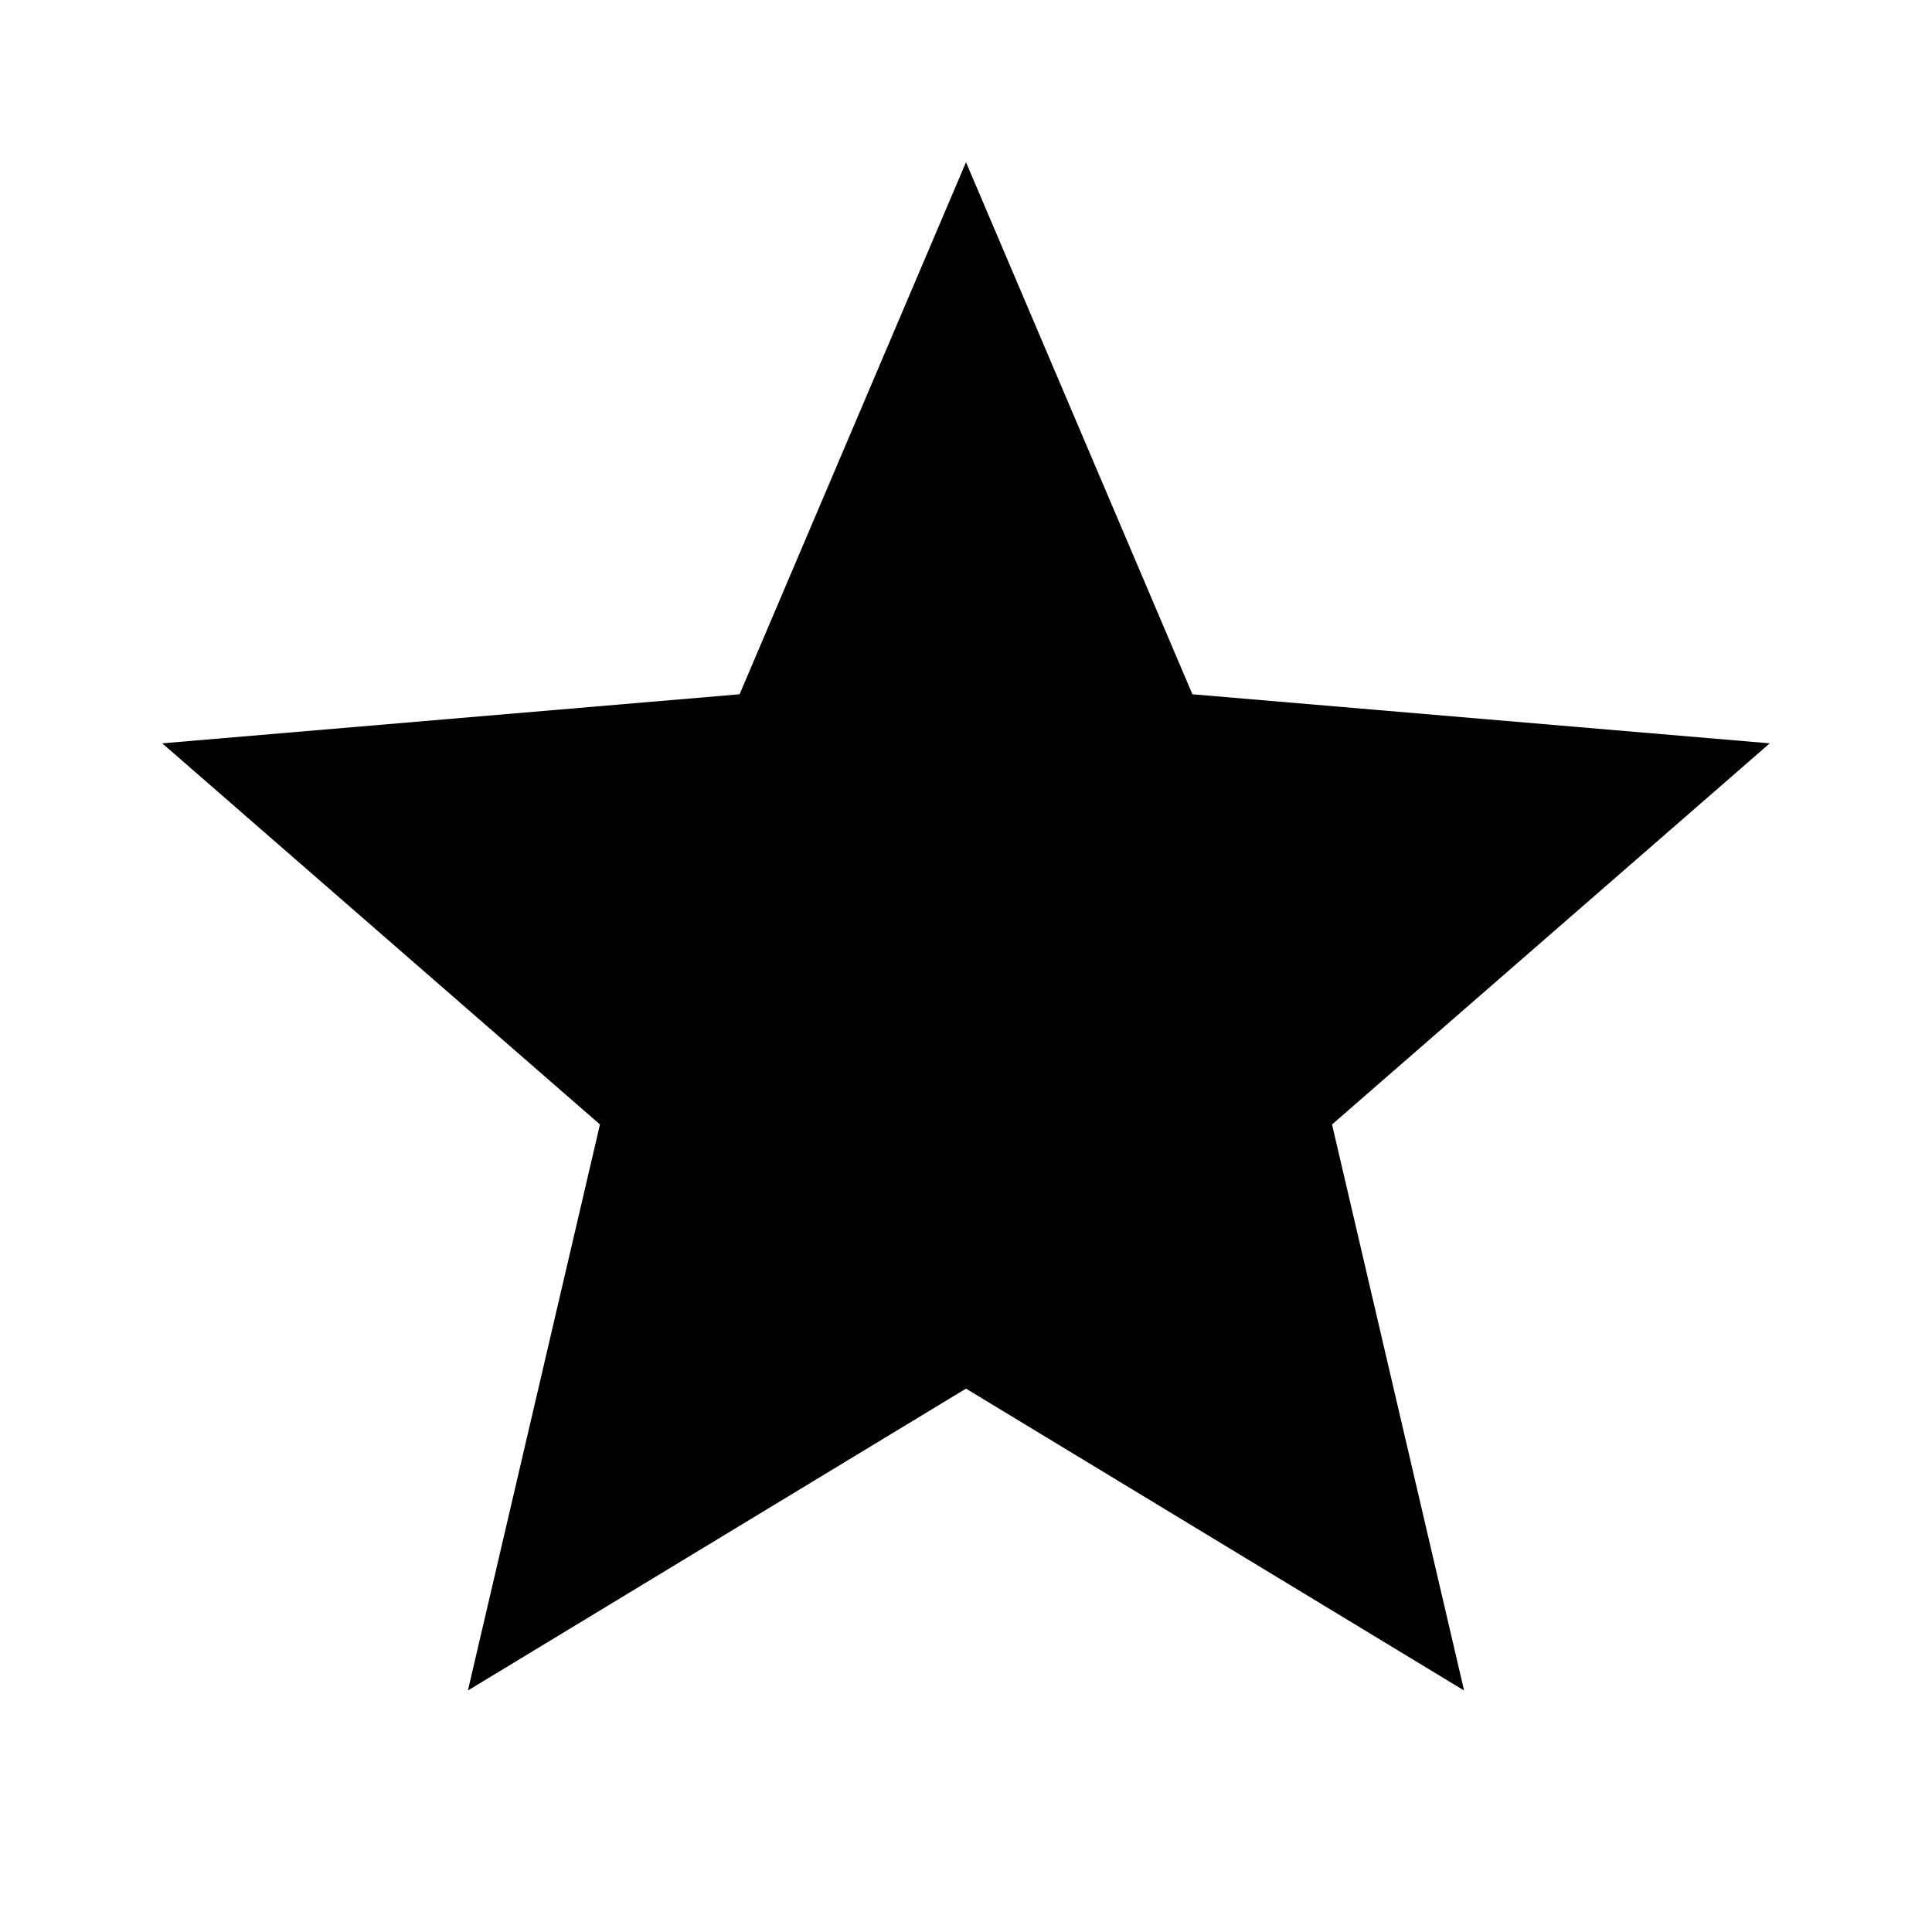 <!-- Generated by IcoMoon.io -->
<svg version="1.1" xmlns="http://www.w3.org/2000/svg" width="48" height="48" viewBox="0 0 48 48">
<title>star</title>
<path d="M24 34.5l-12.375 7.5 3.281-14.063-10.875-9.469 14.344-1.219 5.625-13.219 5.625 13.219 14.344 1.219-10.875 9.469 3.281 14.063z"></path>
</svg>

